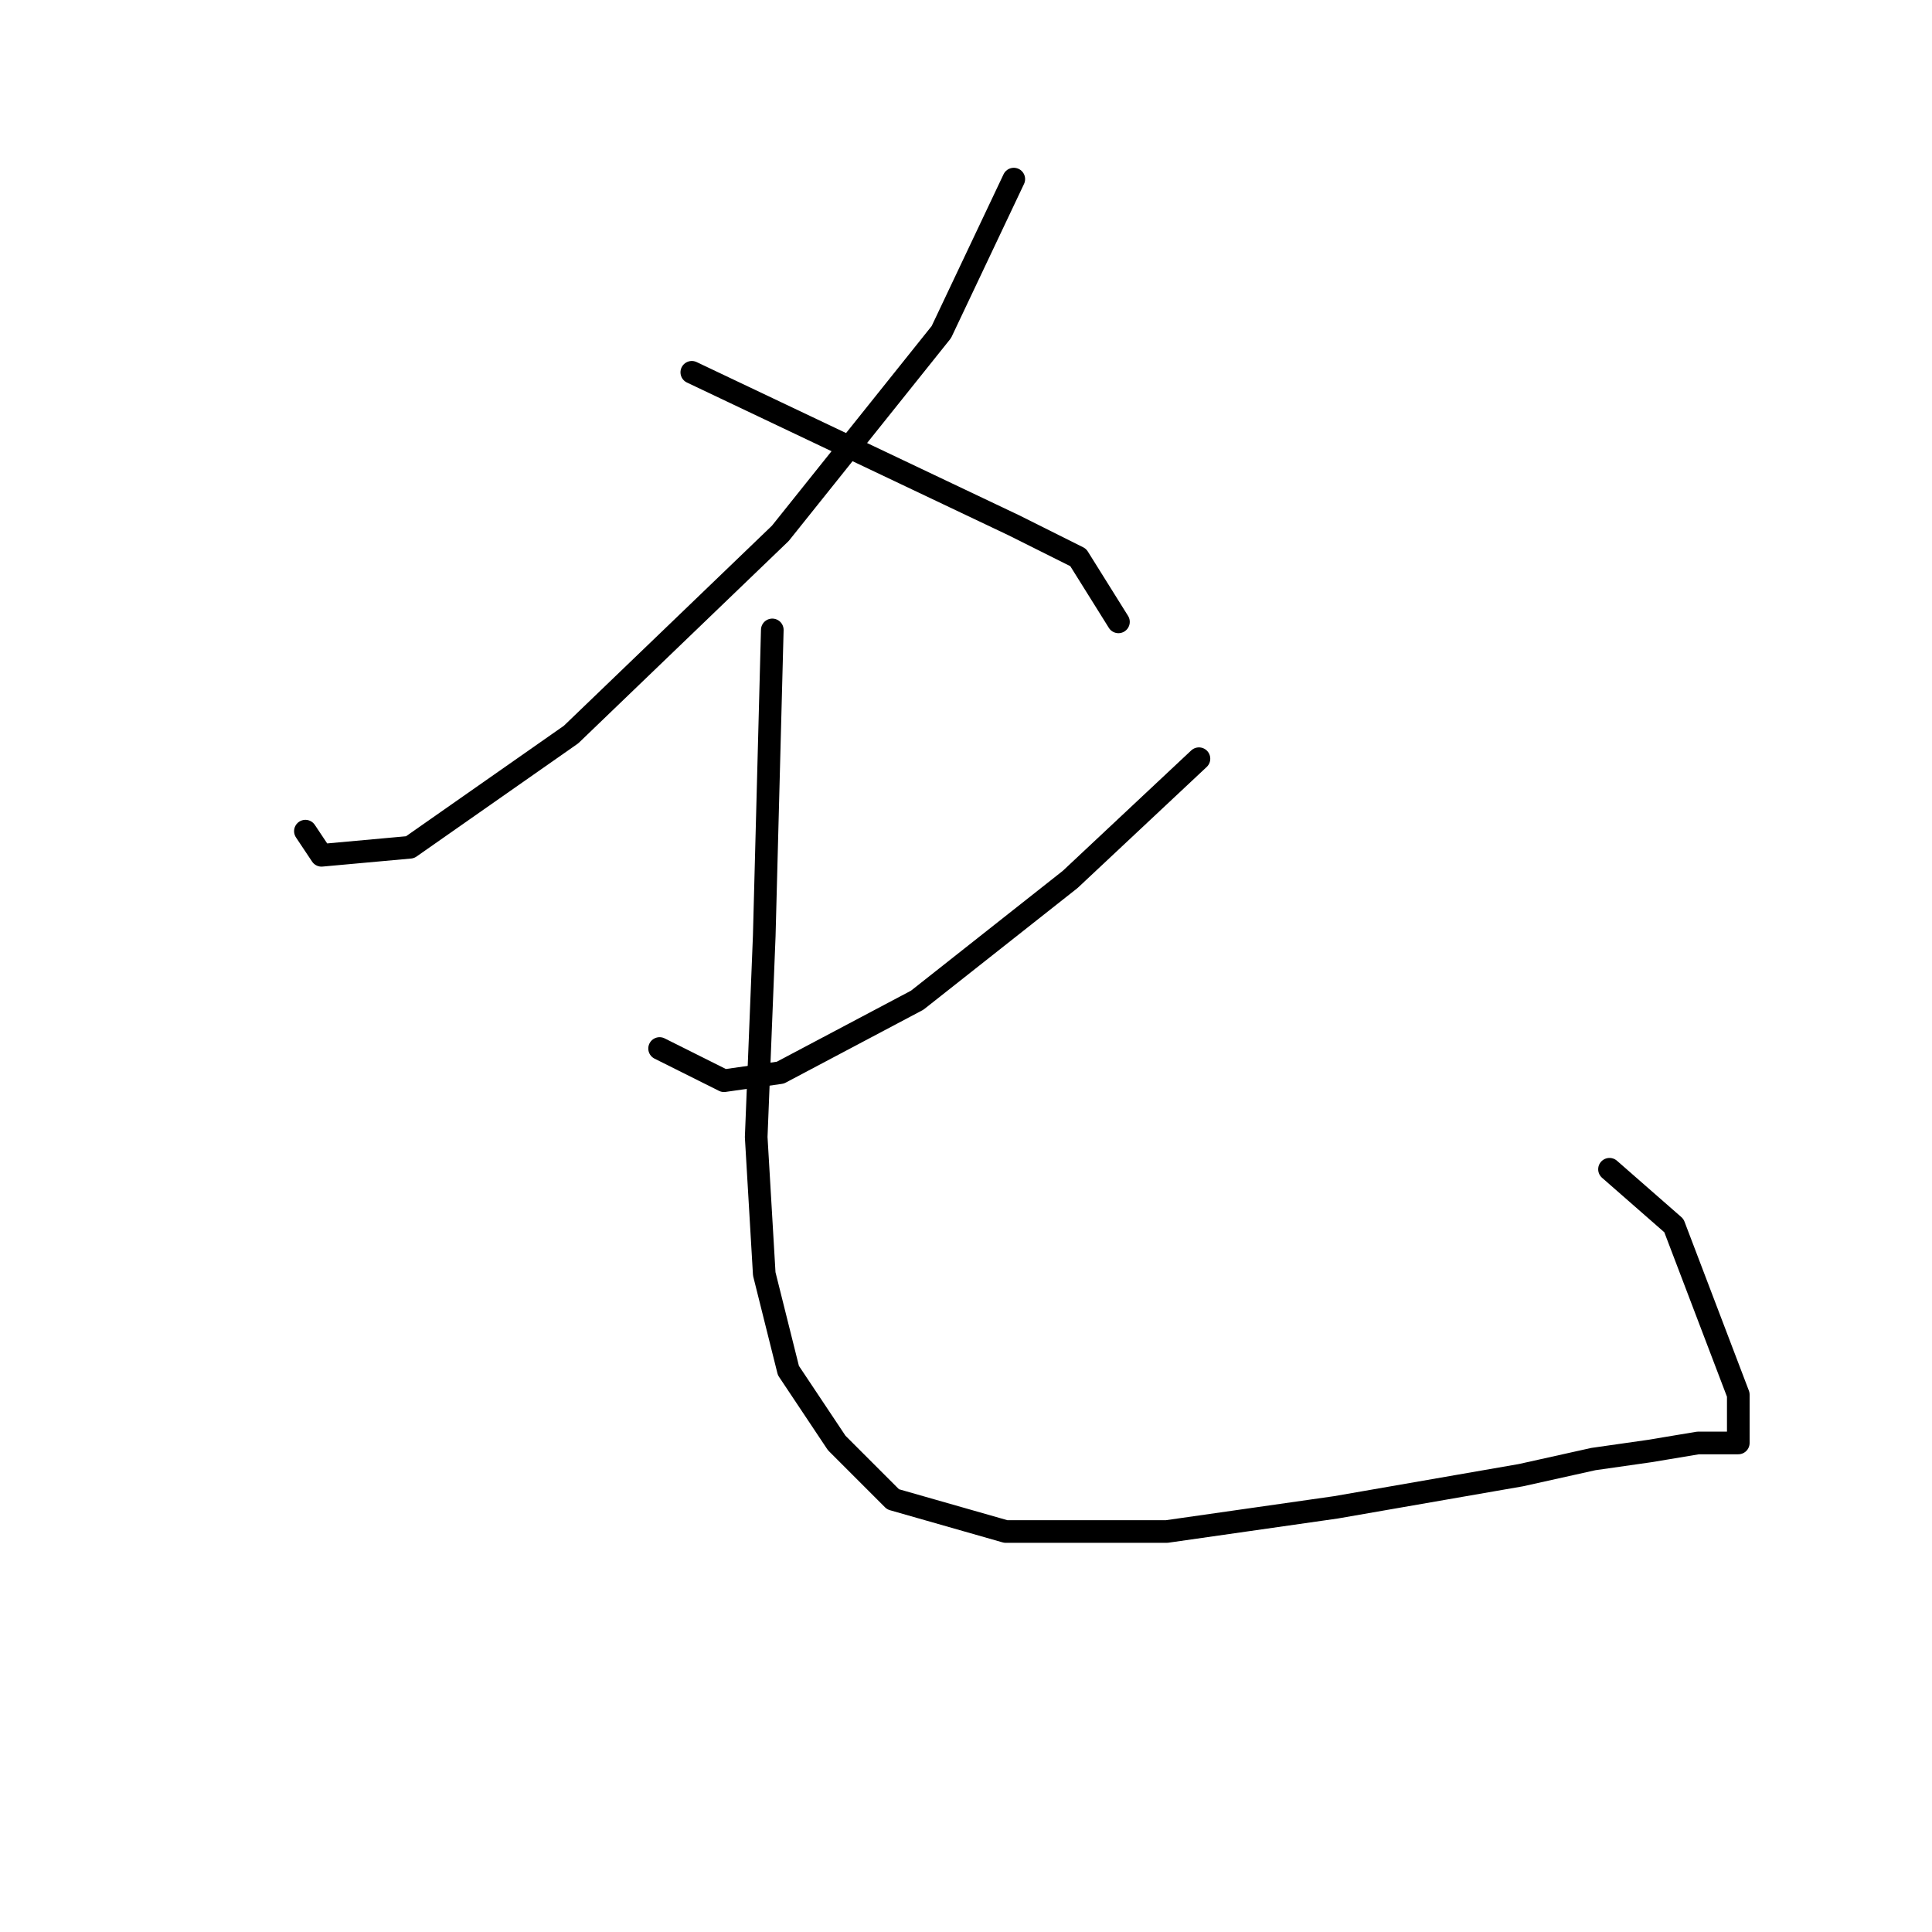 <?xml version="1.0" standalone="no"?>
    <svg width="256" height="256" xmlns="http://www.w3.org/2000/svg" version="1.1">
    <polyline stroke="black" stroke-width="3" stroke-linecap="round" fill="transparent" stroke-linejoin="round" points="134.333 23.733 124.733 44 103.4 70.667 75.667 97.333 54.333 112.267 42.6 113.333 40.467 110.133 40.467 110.133 " />
        <polyline stroke="black" stroke-width="3" stroke-linecap="round" fill="transparent" stroke-linejoin="round" points="91.667 49.333 134.333 69.6 142.867 73.867 148.2 82.4 148.2 82.4 " />
        <polyline stroke="black" stroke-width="3" stroke-linecap="round" fill="transparent" stroke-linejoin="round" points="158.867 100.533 141.8 116.533 121.533 132.533 103.4 142.133 95.933 143.2 87.4 138.933 87.4 138.933 " />
        <polyline stroke="black" stroke-width="3" stroke-linecap="round" fill="transparent" stroke-linejoin="round" points="102.333 83.467 101.267 124 100.2 150.667 101.267 168.8 104.467 181.6 110.867 191.2 118.333 198.667 133.267 202.933 154.6 202.933 177 199.733 201.533 195.467 211.133 193.333 218.6 192.267 225 191.2 229.267 191.2 230.333 191.2 230.333 190.133 230.333 184.8 221.8 162.4 213.267 154.933 213.267 154.933 " />
        </svg>